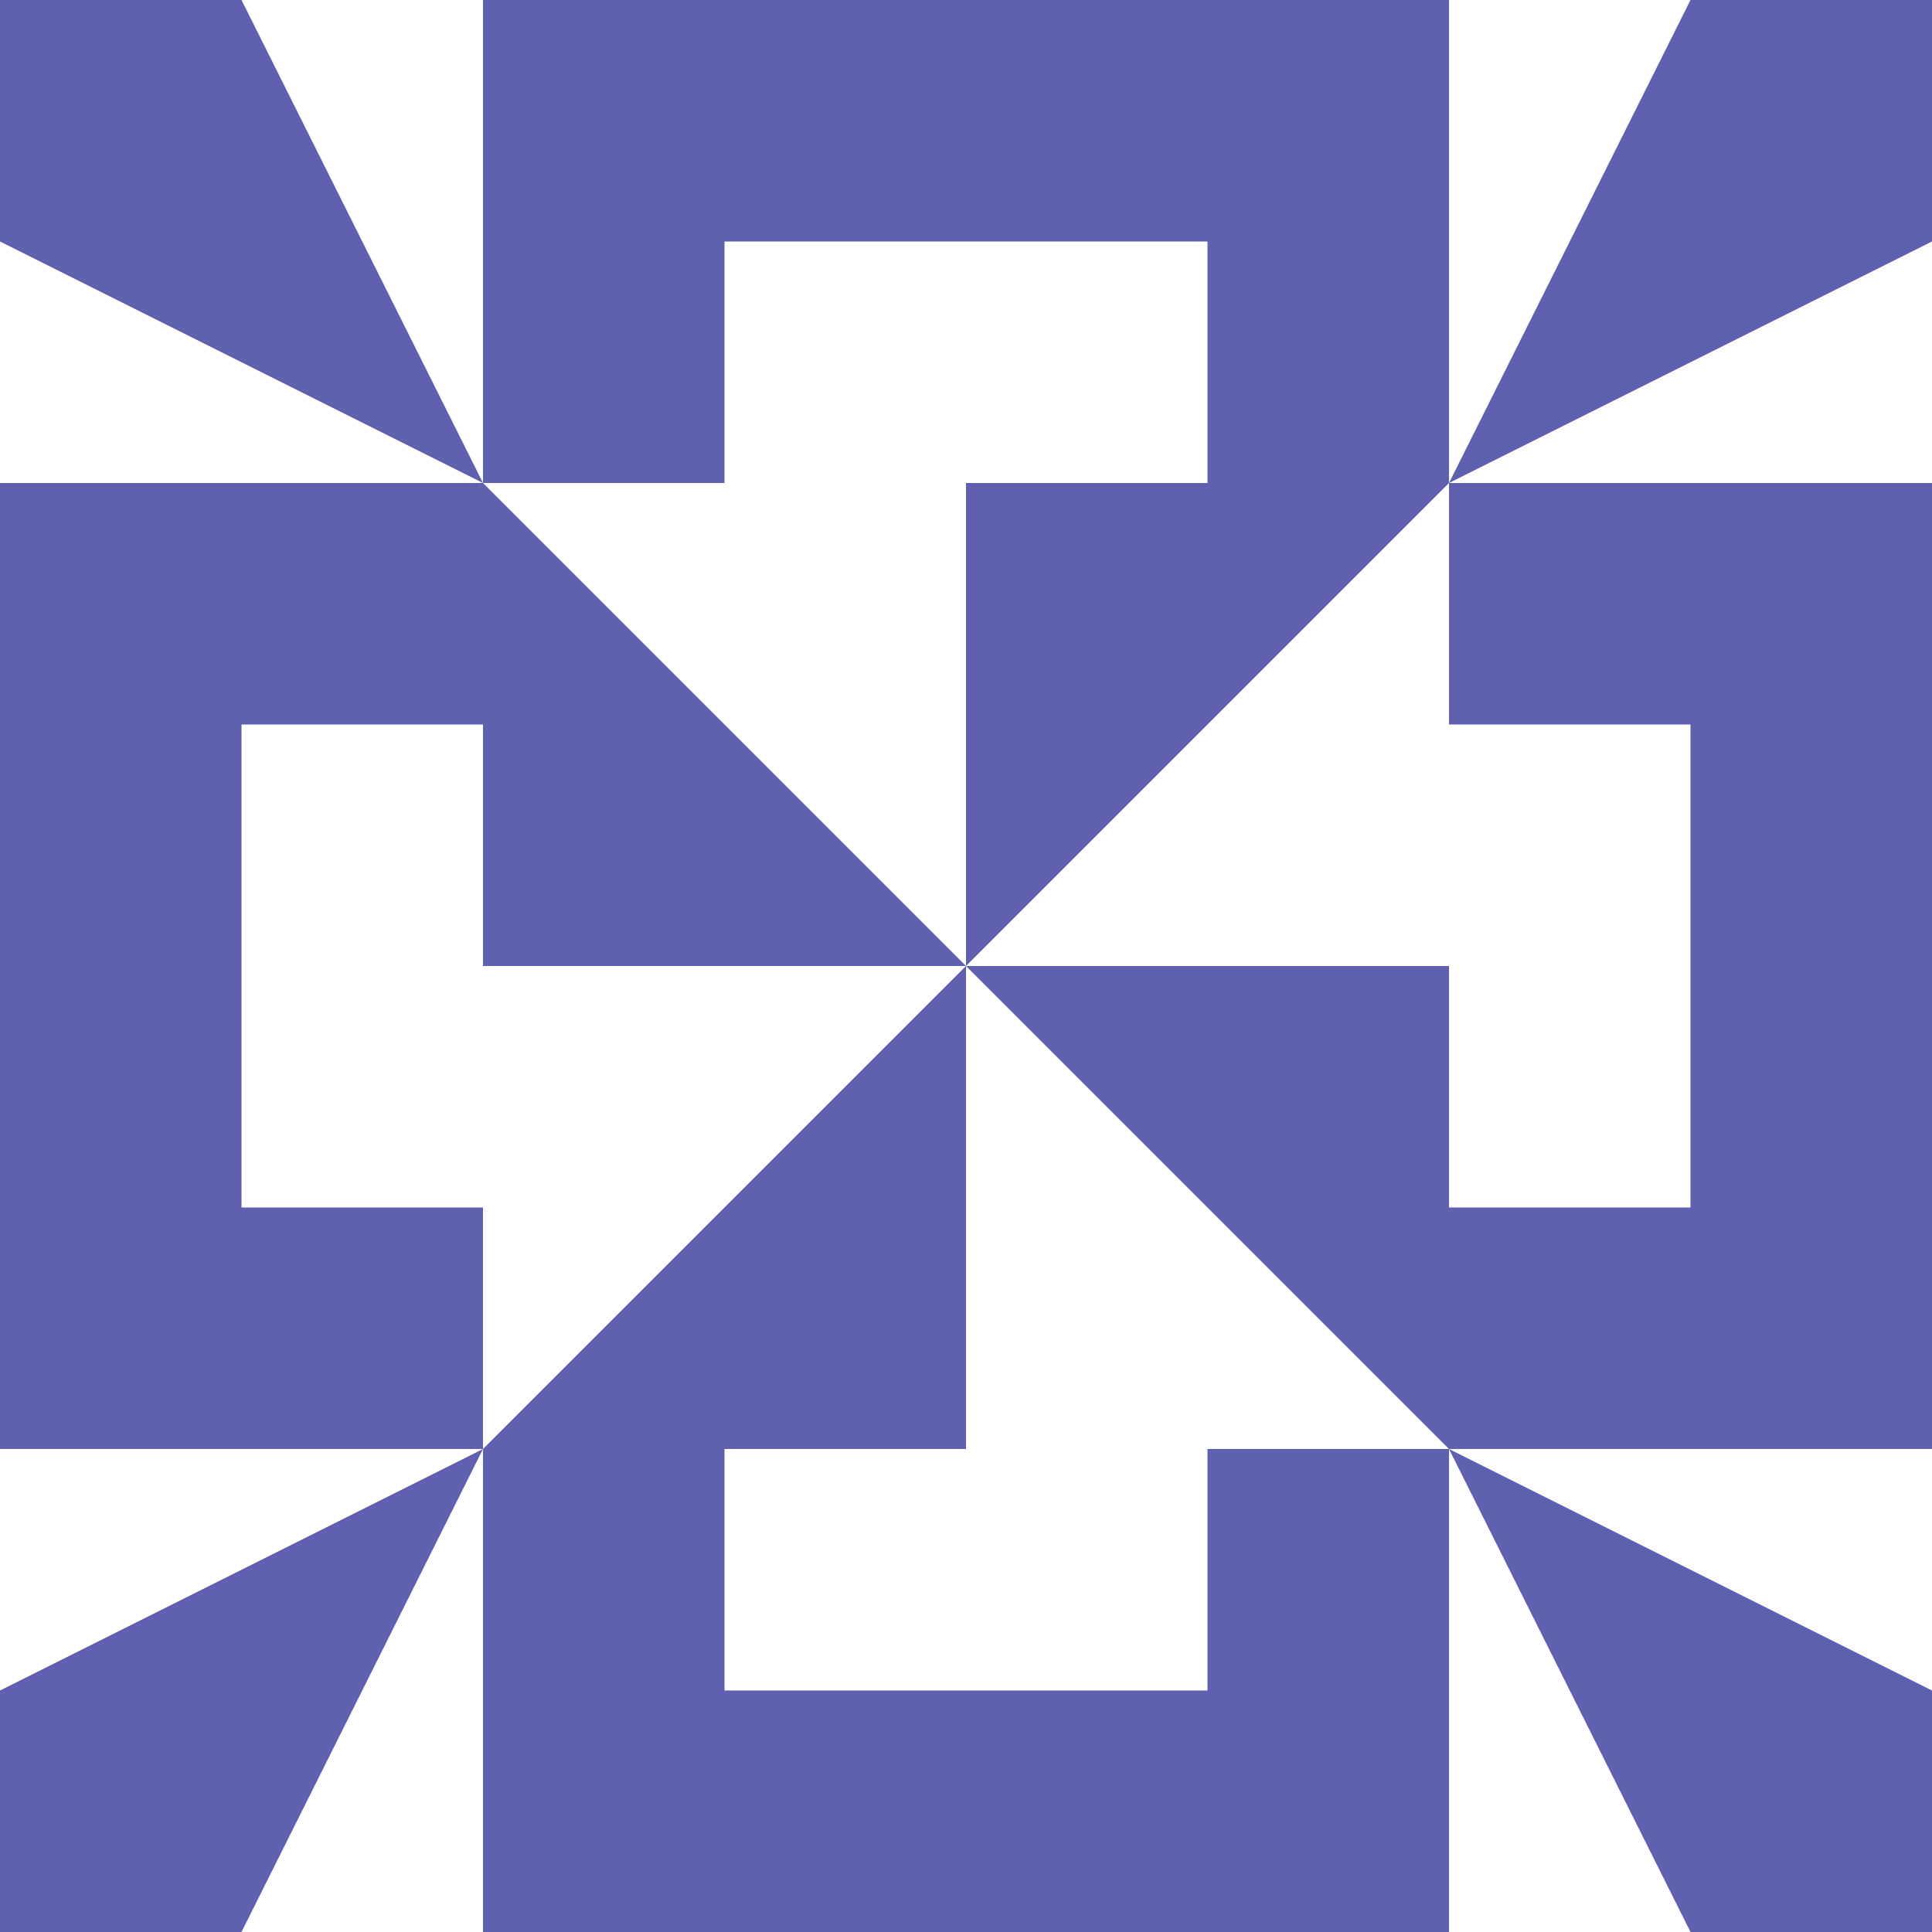 <?xml version="1.0" standalone="no"?>
<!DOCTYPE svg PUBLIC
   "-//W3C//DTD SVG 1.1/EN"
   "http://www.w3.org/Graphics/SVG/1.1/DTD/svg11.dtd">

<svg width="480" height="480" version="1.1"
     xmlns="http://www.w3.org/2000/svg">
  <title>a boring SVG shape</title>
  <desc>
    Lua generator commit: 2472d776
    Generated from hex: 66b6a2eb 0a62e04c
    1 1 shape=12 turn=3 invert=0
    2 1 shape=12 turn=4 invert=0
    2 2 shape=12 turn=5 invert=0
    1 2 shape=12 turn=6 invert=0
    0 0 shape=6 turn=2 invert=0
    3 0 shape=6 turn=3 invert=0
    3 3 shape=6 turn=4 invert=0
    0 3 shape=6 turn=5 invert=0
    1 0 shape=11 turn=2 invert=1
    2 0 shape=11 turn=3 invert=1
    3 1 shape=11 turn=3 invert=1
    3 2 shape=11 turn=4 invert=1
    2 3 shape=11 turn=4 invert=1
    1 3 shape=11 turn=5 invert=1
    0 2 shape=11 turn=5 invert=1
    0 1 shape=11 turn=2 invert=1
  </desc>
  <path d="M 120 240 L 120 120 L 240 240 Z" fill="#6060b0" />
  <path d="M 240 120 L 360 120 L 240 240 Z" fill="#6060b0" />
  <path d="M 360 240 L 360 360 L 240 240 Z" fill="#6060b0" />
  <path d="M 240 360 L 120 360 L 240 240 Z" fill="#6060b0" />
  <path d="M 120 120 L 0 60 L 0 0 L 60 0 Z" fill="#6060b0" />
  <path d="M 360 120 L 420 0 L 480 0 L 480 60 Z" fill="#6060b0" />
  <path d="M 360 360 L 480 420 L 480 480 L 420 480 Z" fill="#6060b0" />
  <path d="M 120 360 L 60 480 L 0 480 L 0 420 Z" fill="#6060b0" />
  <path d="M 240 120 L 180 120 L 180 60 L 240 60 Z M 240 120 L 240 0 L 120 0 L 120 120 Z" fill="#6060b0" />
  <path d="M 240 120 L 240 60 L 300 60 L 300 120 Z M 240 120 L 360 120 L 360 0 L 240 0 Z" fill="#6060b0" />
  <path d="M 360 240 L 360 180 L 420 180 L 420 240 Z M 360 240 L 480 240 L 480 120 L 360 120 Z" fill="#6060b0" />
  <path d="M 360 240 L 420 240 L 420 300 L 360 300 Z M 360 240 L 360 360 L 480 360 L 480 240 Z" fill="#6060b0" />
  <path d="M 240 360 L 300 360 L 300 420 L 240 420 Z M 240 360 L 240 480 L 360 480 L 360 360 Z" fill="#6060b0" />
  <path d="M 240 360 L 240 420 L 180 420 L 180 360 Z M 240 360 L 120 360 L 120 480 L 240 480 Z" fill="#6060b0" />
  <path d="M 120 240 L 120 300 L 60 300 L 60 240 Z M 120 240 L 0 240 L 0 360 L 120 360 Z" fill="#6060b0" />
  <path d="M 120 240 L 60 240 L 60 180 L 120 180 Z M 120 240 L 120 120 L 0 120 L 0 240 Z" fill="#6060b0" />
</svg>
